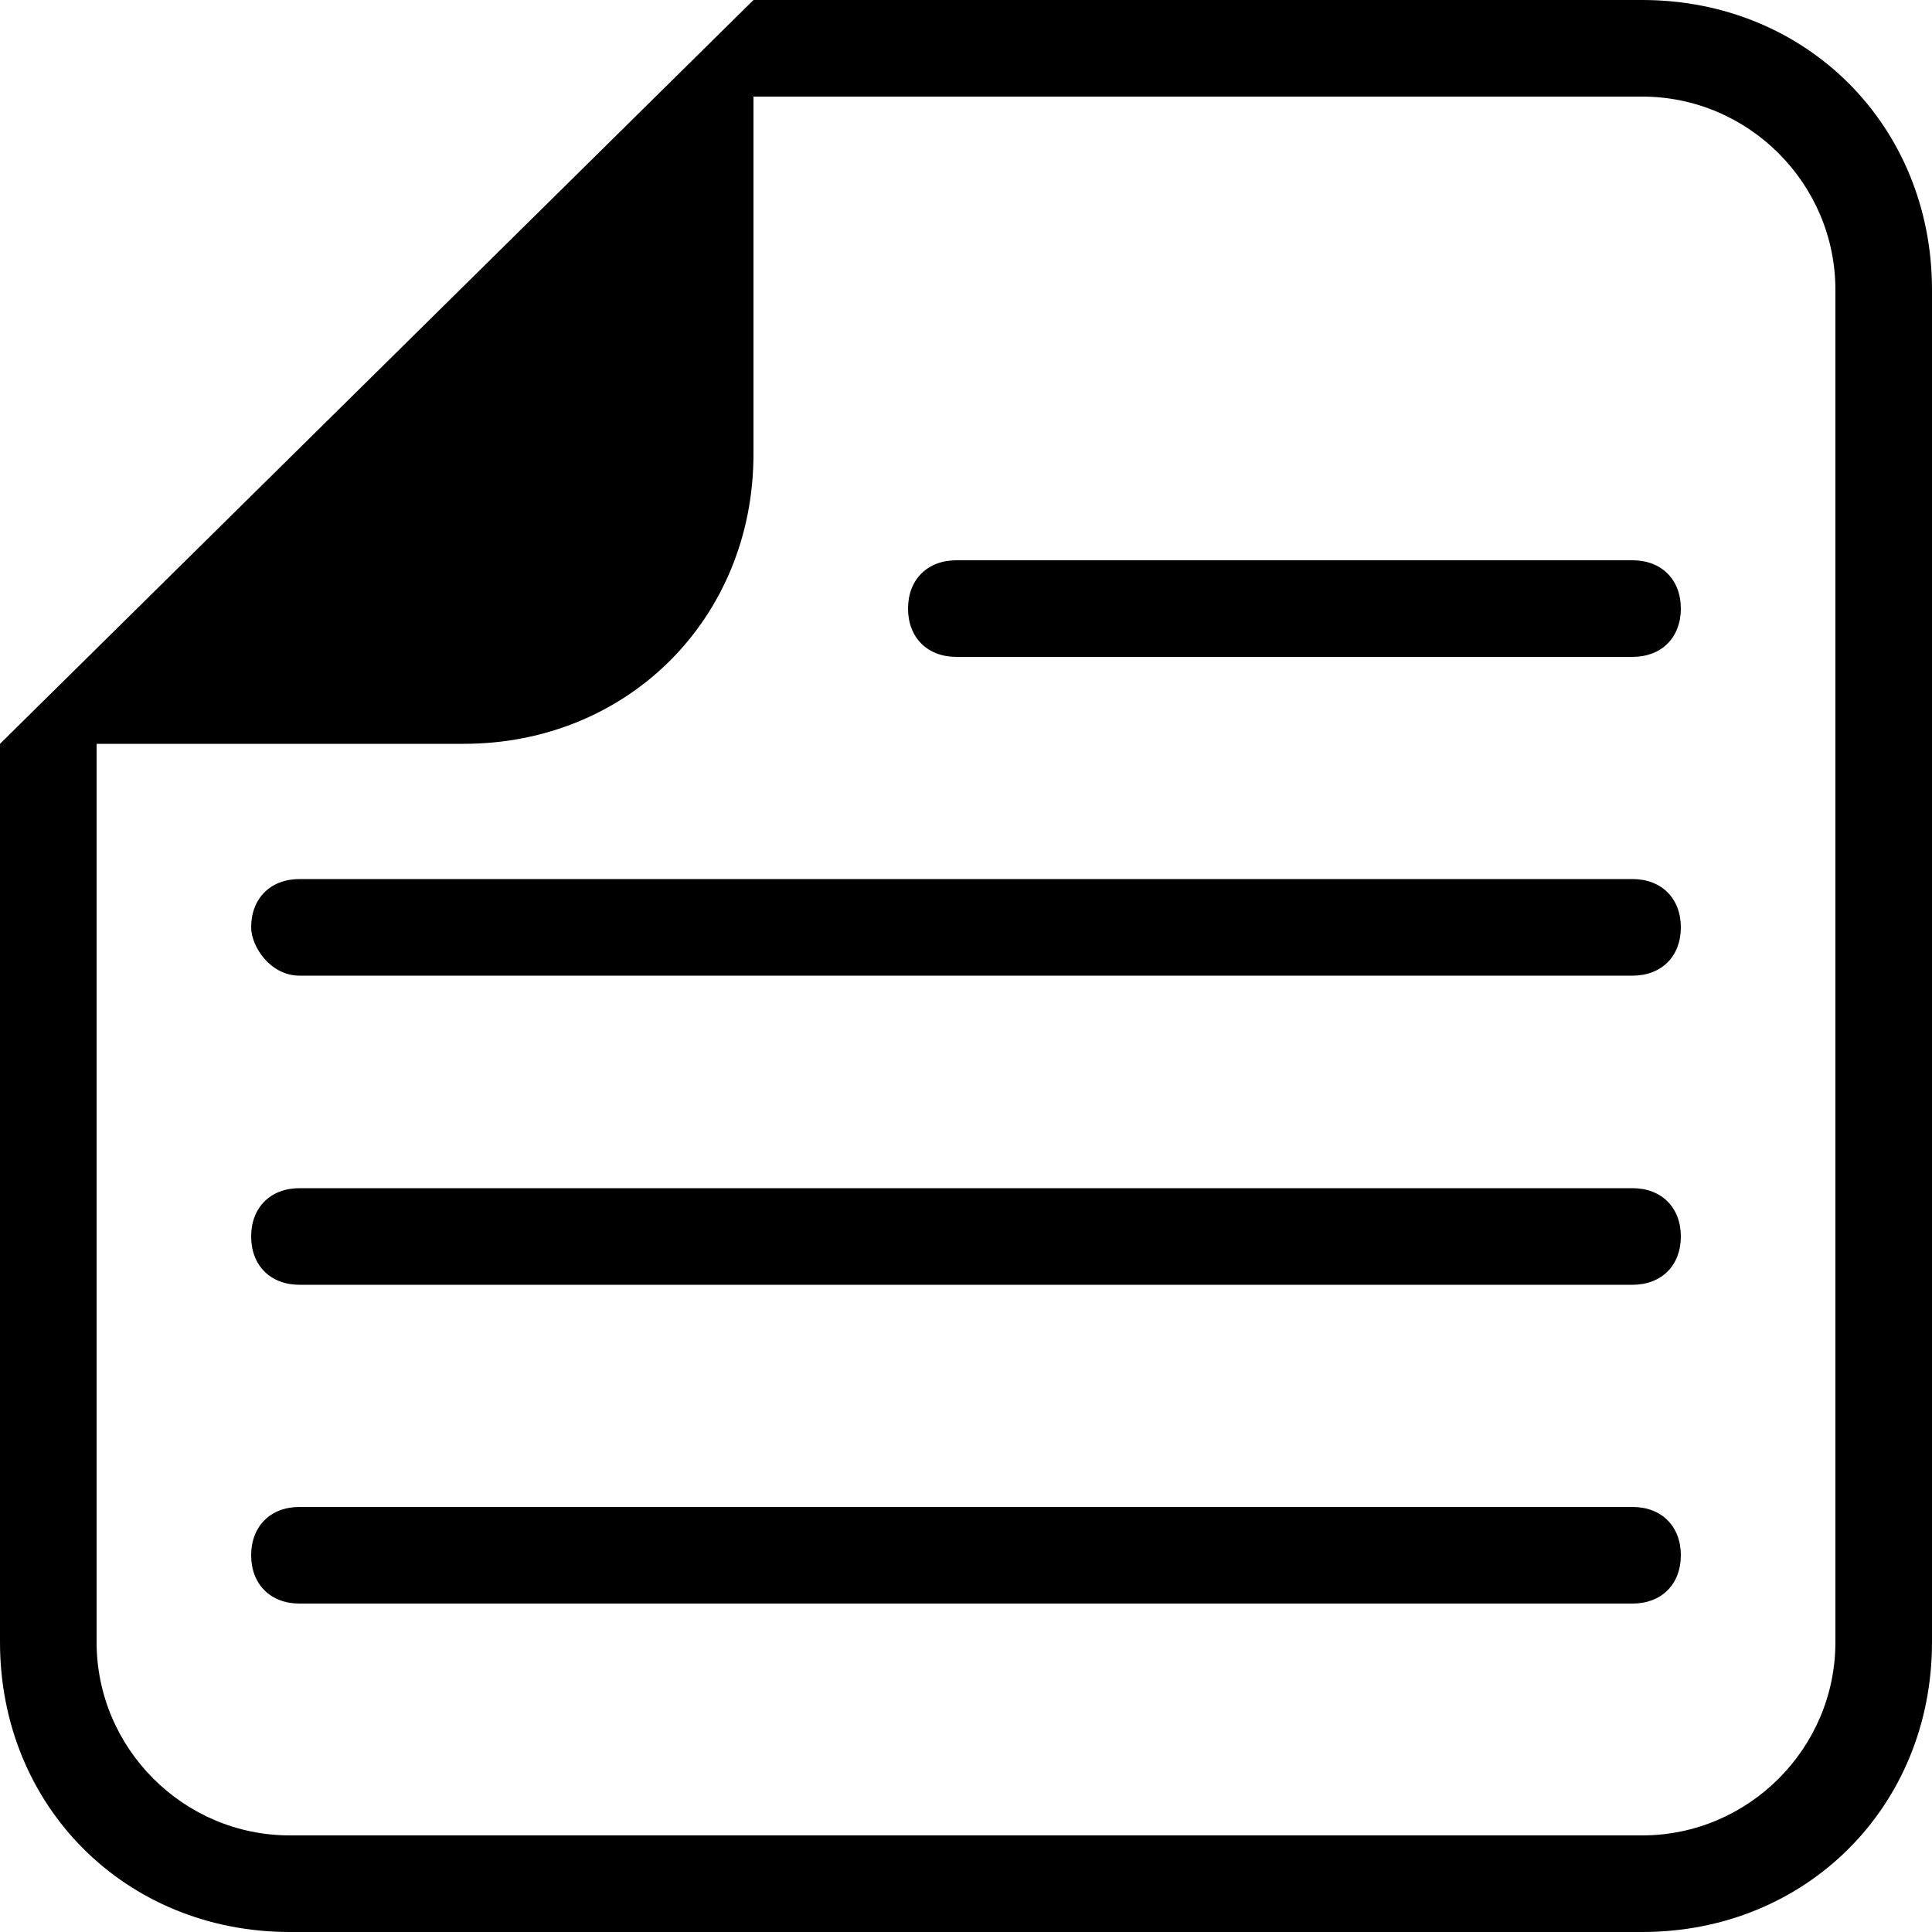 <?xml version="1.0" encoding="utf-8"?>
<!-- Generator: Adobe Illustrator 22.1.0, SVG Export Plug-In . SVG Version: 6.00 Build 0)  -->
<svg version="1.1" id="Layer_1" xmlns="http://www.w3.org/2000/svg" xmlns:xlink="http://www.w3.org/1999/xlink" x="0px" y="0px"
	 viewBox="0 0 20 20" style="enable-background:new 0 0 20 20;" xml:space="preserve">
<g>
	<path d="M0,7.7V17c0,1.7,1.3,3,3,3h14c1.7,0,3-1.3,3-3V3c0-1.7-1.3-3-3-3H7.8L0,7.7z M19,17c0,1.1-0.9,2-2,2H3c-1.1,0-2-0.9-2-2
		V7.7h3.8c1.7,0,3-1.3,3-3V1H17c1.1,0,2,0.9,2,2V17z M9.4,6.3L9.4,6.3c0-0.3,0.2-0.5,0.5-0.5h7c0.3,0,0.5,0.2,0.5,0.5v0
		c0,0.3-0.2,0.5-0.5,0.5l-7,0C9.6,6.8,9.4,6.6,9.4,6.3z M2.6,9.6L2.6,9.6c0-0.3,0.2-0.5,0.5-0.5h13.8c0.3,0,0.5,0.2,0.5,0.5v0
		c0,0.3-0.2,0.5-0.5,0.5H3.1C2.8,10.1,2.6,9.8,2.6,9.6z M2.6,12.8L2.6,12.8c0-0.3,0.2-0.5,0.5-0.5h13.8c0.3,0,0.5,0.2,0.5,0.5v0
		c0,0.3-0.2,0.5-0.5,0.5H3.1C2.8,13.3,2.6,13.1,2.6,12.8z M2.6,16.1L2.6,16.1c0-0.3,0.2-0.5,0.5-0.5h13.8c0.3,0,0.5,0.2,0.5,0.5l0,0
		c0,0.3-0.2,0.5-0.5,0.5H3.1C2.8,16.6,2.6,16.4,2.6,16.1z"/>
</g>
</svg>
